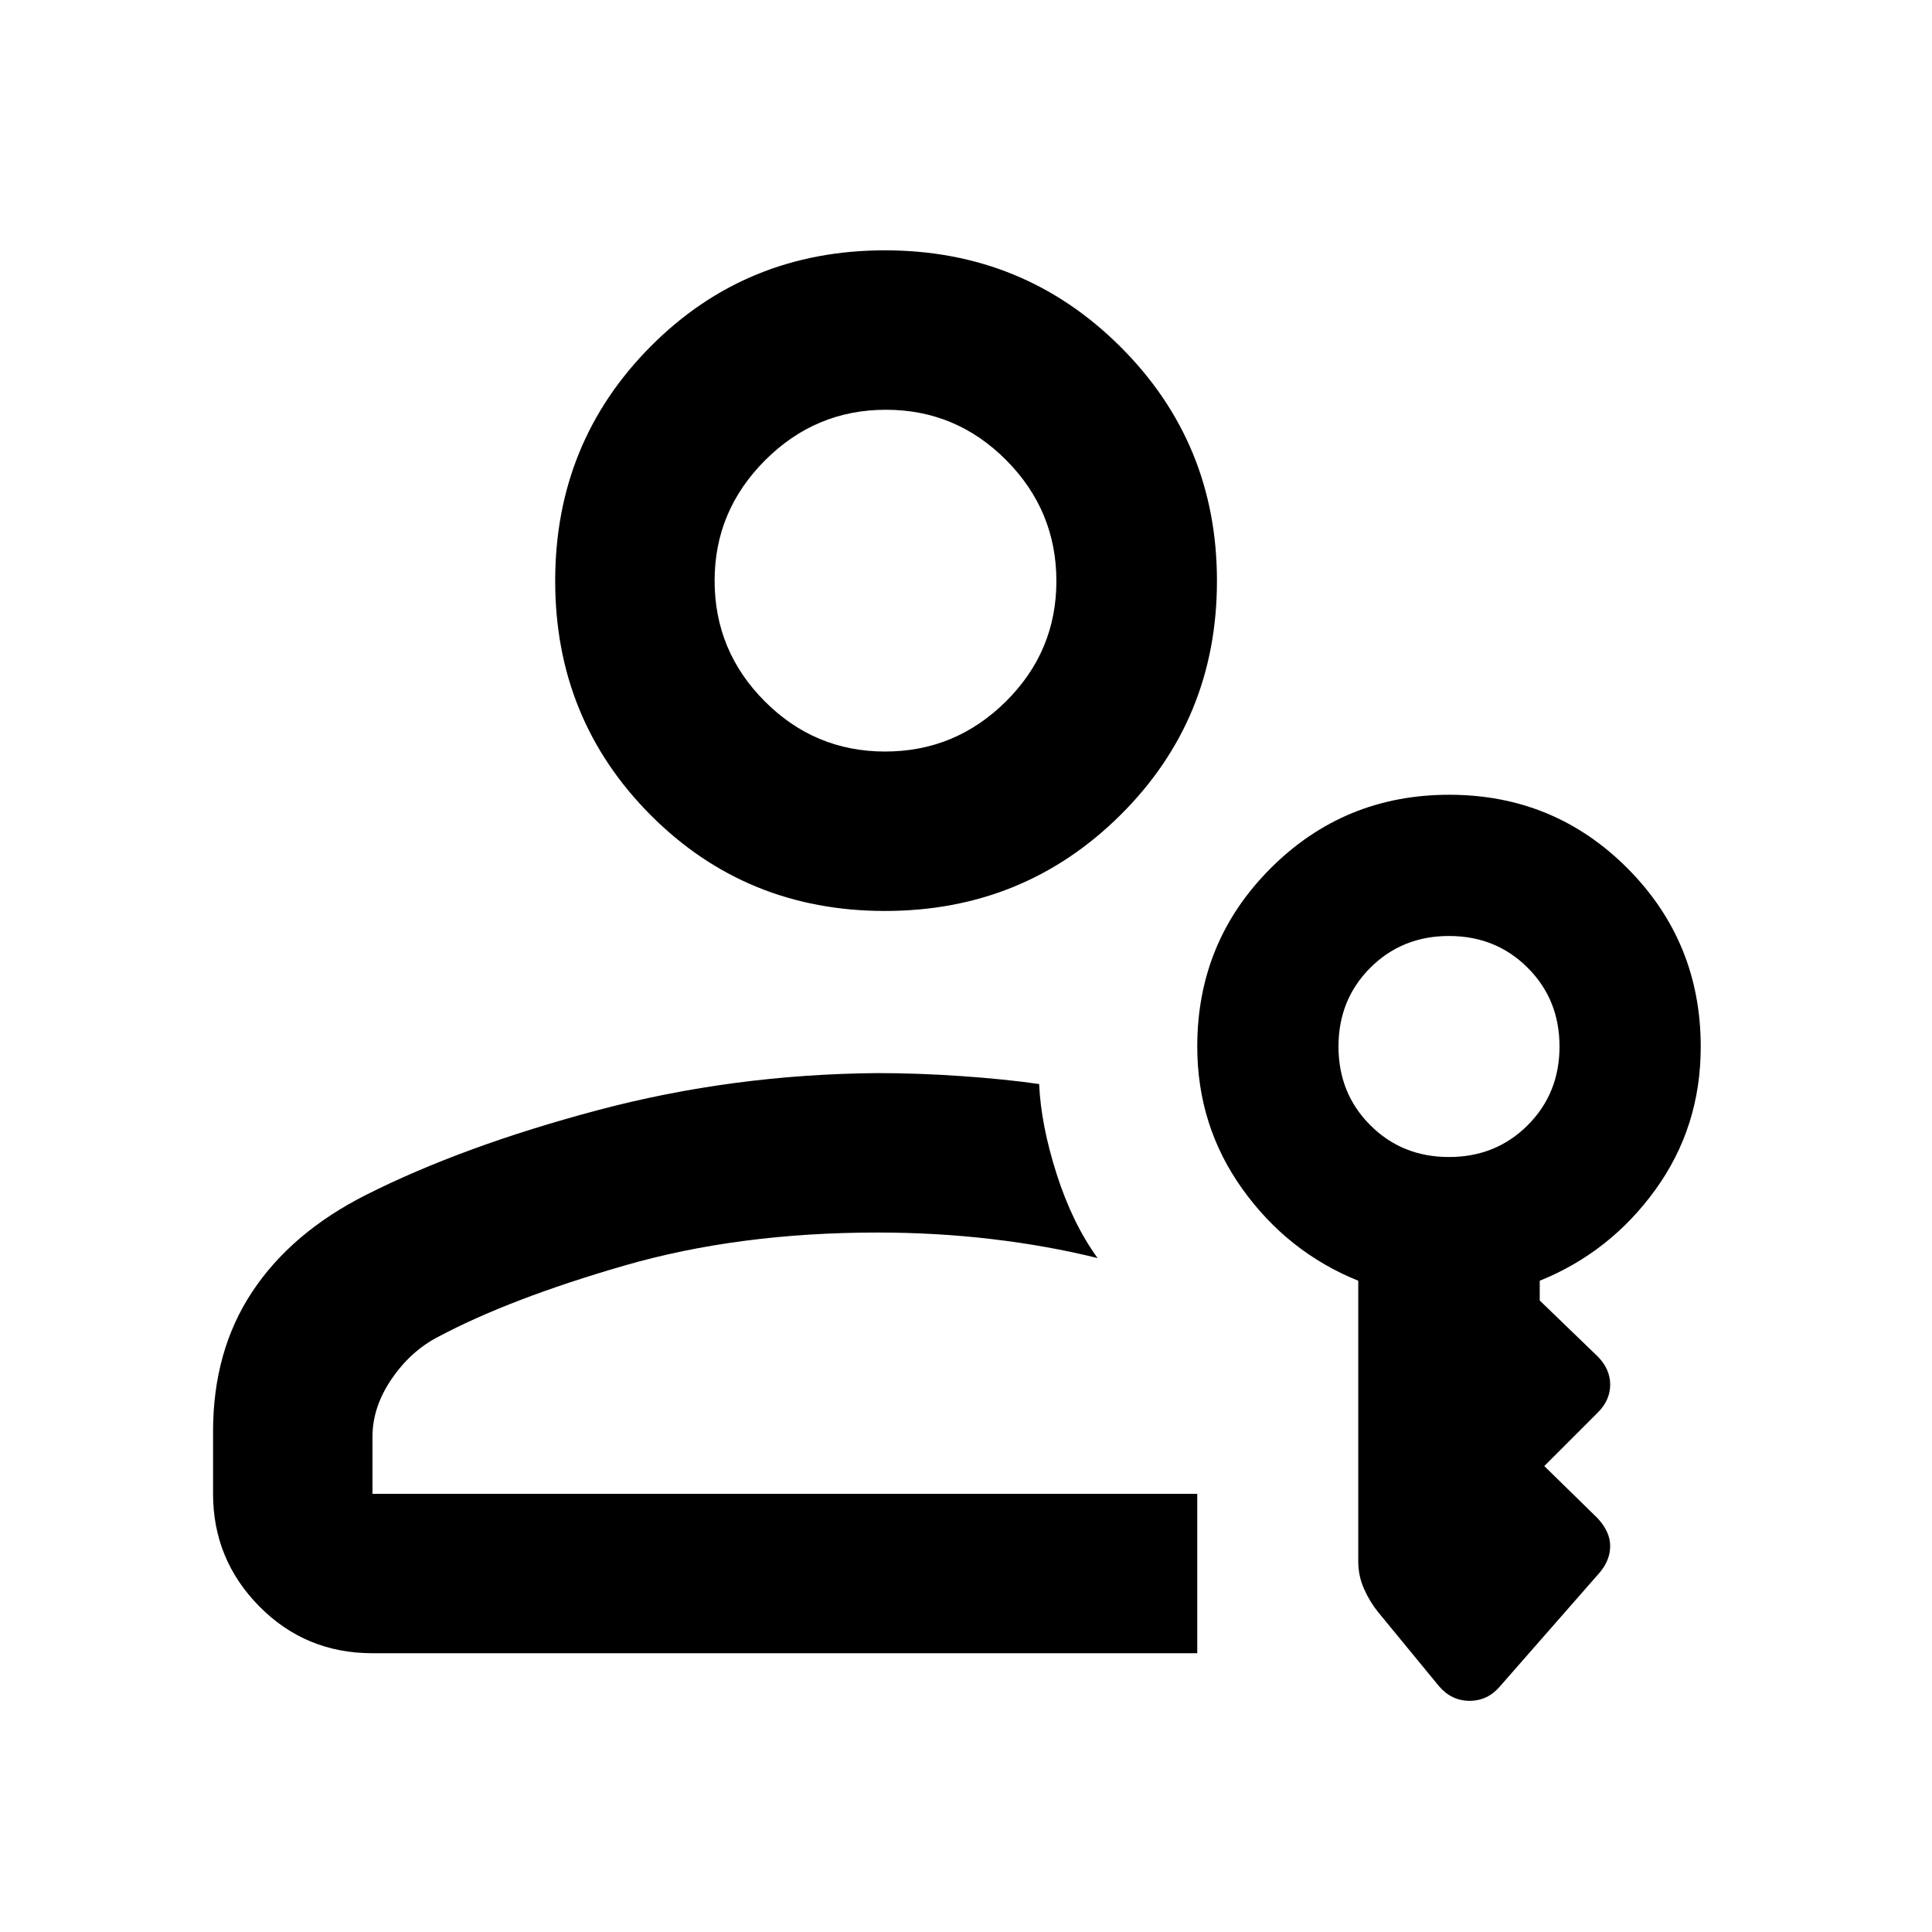 <svg xmlns="http://www.w3.org/2000/svg" width="48" height="48" viewBox="0 -960 960 960"><path d="M439.727-507.348q-68.945 0-116.401-47.615-47.457-47.614-47.457-116.391 0-68.778 47.447-116.517 47.446-47.74 116.391-47.74 68.945 0 116.967 47.849 48.022 47.849 48.022 116.398 0 68.781-48.012 116.399-48.012 47.617-116.957 47.617Zm.069-79.219q34.943 0 60.03-24.883 25.087-24.883 25.087-59.826 0-34.942-24.884-60.029-24.883-25.087-59.825-25.087-34.943 0-60.03 25.101-25.087 25.101-25.087 59.818 0 34.951 24.884 59.929 24.883 24.977 59.825 24.977Zm155.117 448.046H185.087q-33.257 0-56.237-23.277-22.981-23.278-22.981-55.941v-31.043q0-39.969 19.478-69.355 19.479-29.385 56.435-48.081 48.174-24.304 115.265-42.152 67.09-17.848 139.101-18.413 20.024 0 41.684 1.5 21.66 1.5 38.516 3.935.869 20.218 8.695 44.718 7.827 24.5 20.348 41.761-24.695-6.13-52.392-9.413-27.696-3.283-56.956-3.283-69.043 0-125.847 16.435-56.805 16.435-92.298 35.304-13.68 7-23.246 20.951-9.565 13.951-9.565 28.788v28.348h409.826v79.218Zm200.044-40.174-49.566 56.565q-6.13 7.261-15.14 7.261-9.009 0-15.208-7.261l-30.304-36.869q-4.13-5.131-6.978-11.544t-2.848-13.617v-139.449q-35-14.13-57.5-45.492-22.5-31.362-22.5-70.91 0-52.115 36.513-88.596 36.513-36.48 88.674-36.48 52.161 0 88.574 36.529 36.413 36.528 36.413 88.712 0 39.822-22.5 70.964-22.5 31.143-57.5 45.273v9.827l28.87 27.869q6.13 6.233 6.13 13.943t-6.13 13.84l-26.609 26.609 26.609 26.043q6.13 6.696 6.13 13.674t-5.13 13.109ZM720-385.087q23.304 0 39.109-15.804 15.804-15.805 15.804-39.109 0-23.304-15.804-39.109-15.805-15.804-39.109-15.804-23.304 0-39.109 15.804-15.804 15.805-15.804 39.109 0 23.304 15.804 39.109 15.805 15.804 39.109 15.804ZM440-671.479h-.5.5Zm-3.957 453.74Z"/></svg>